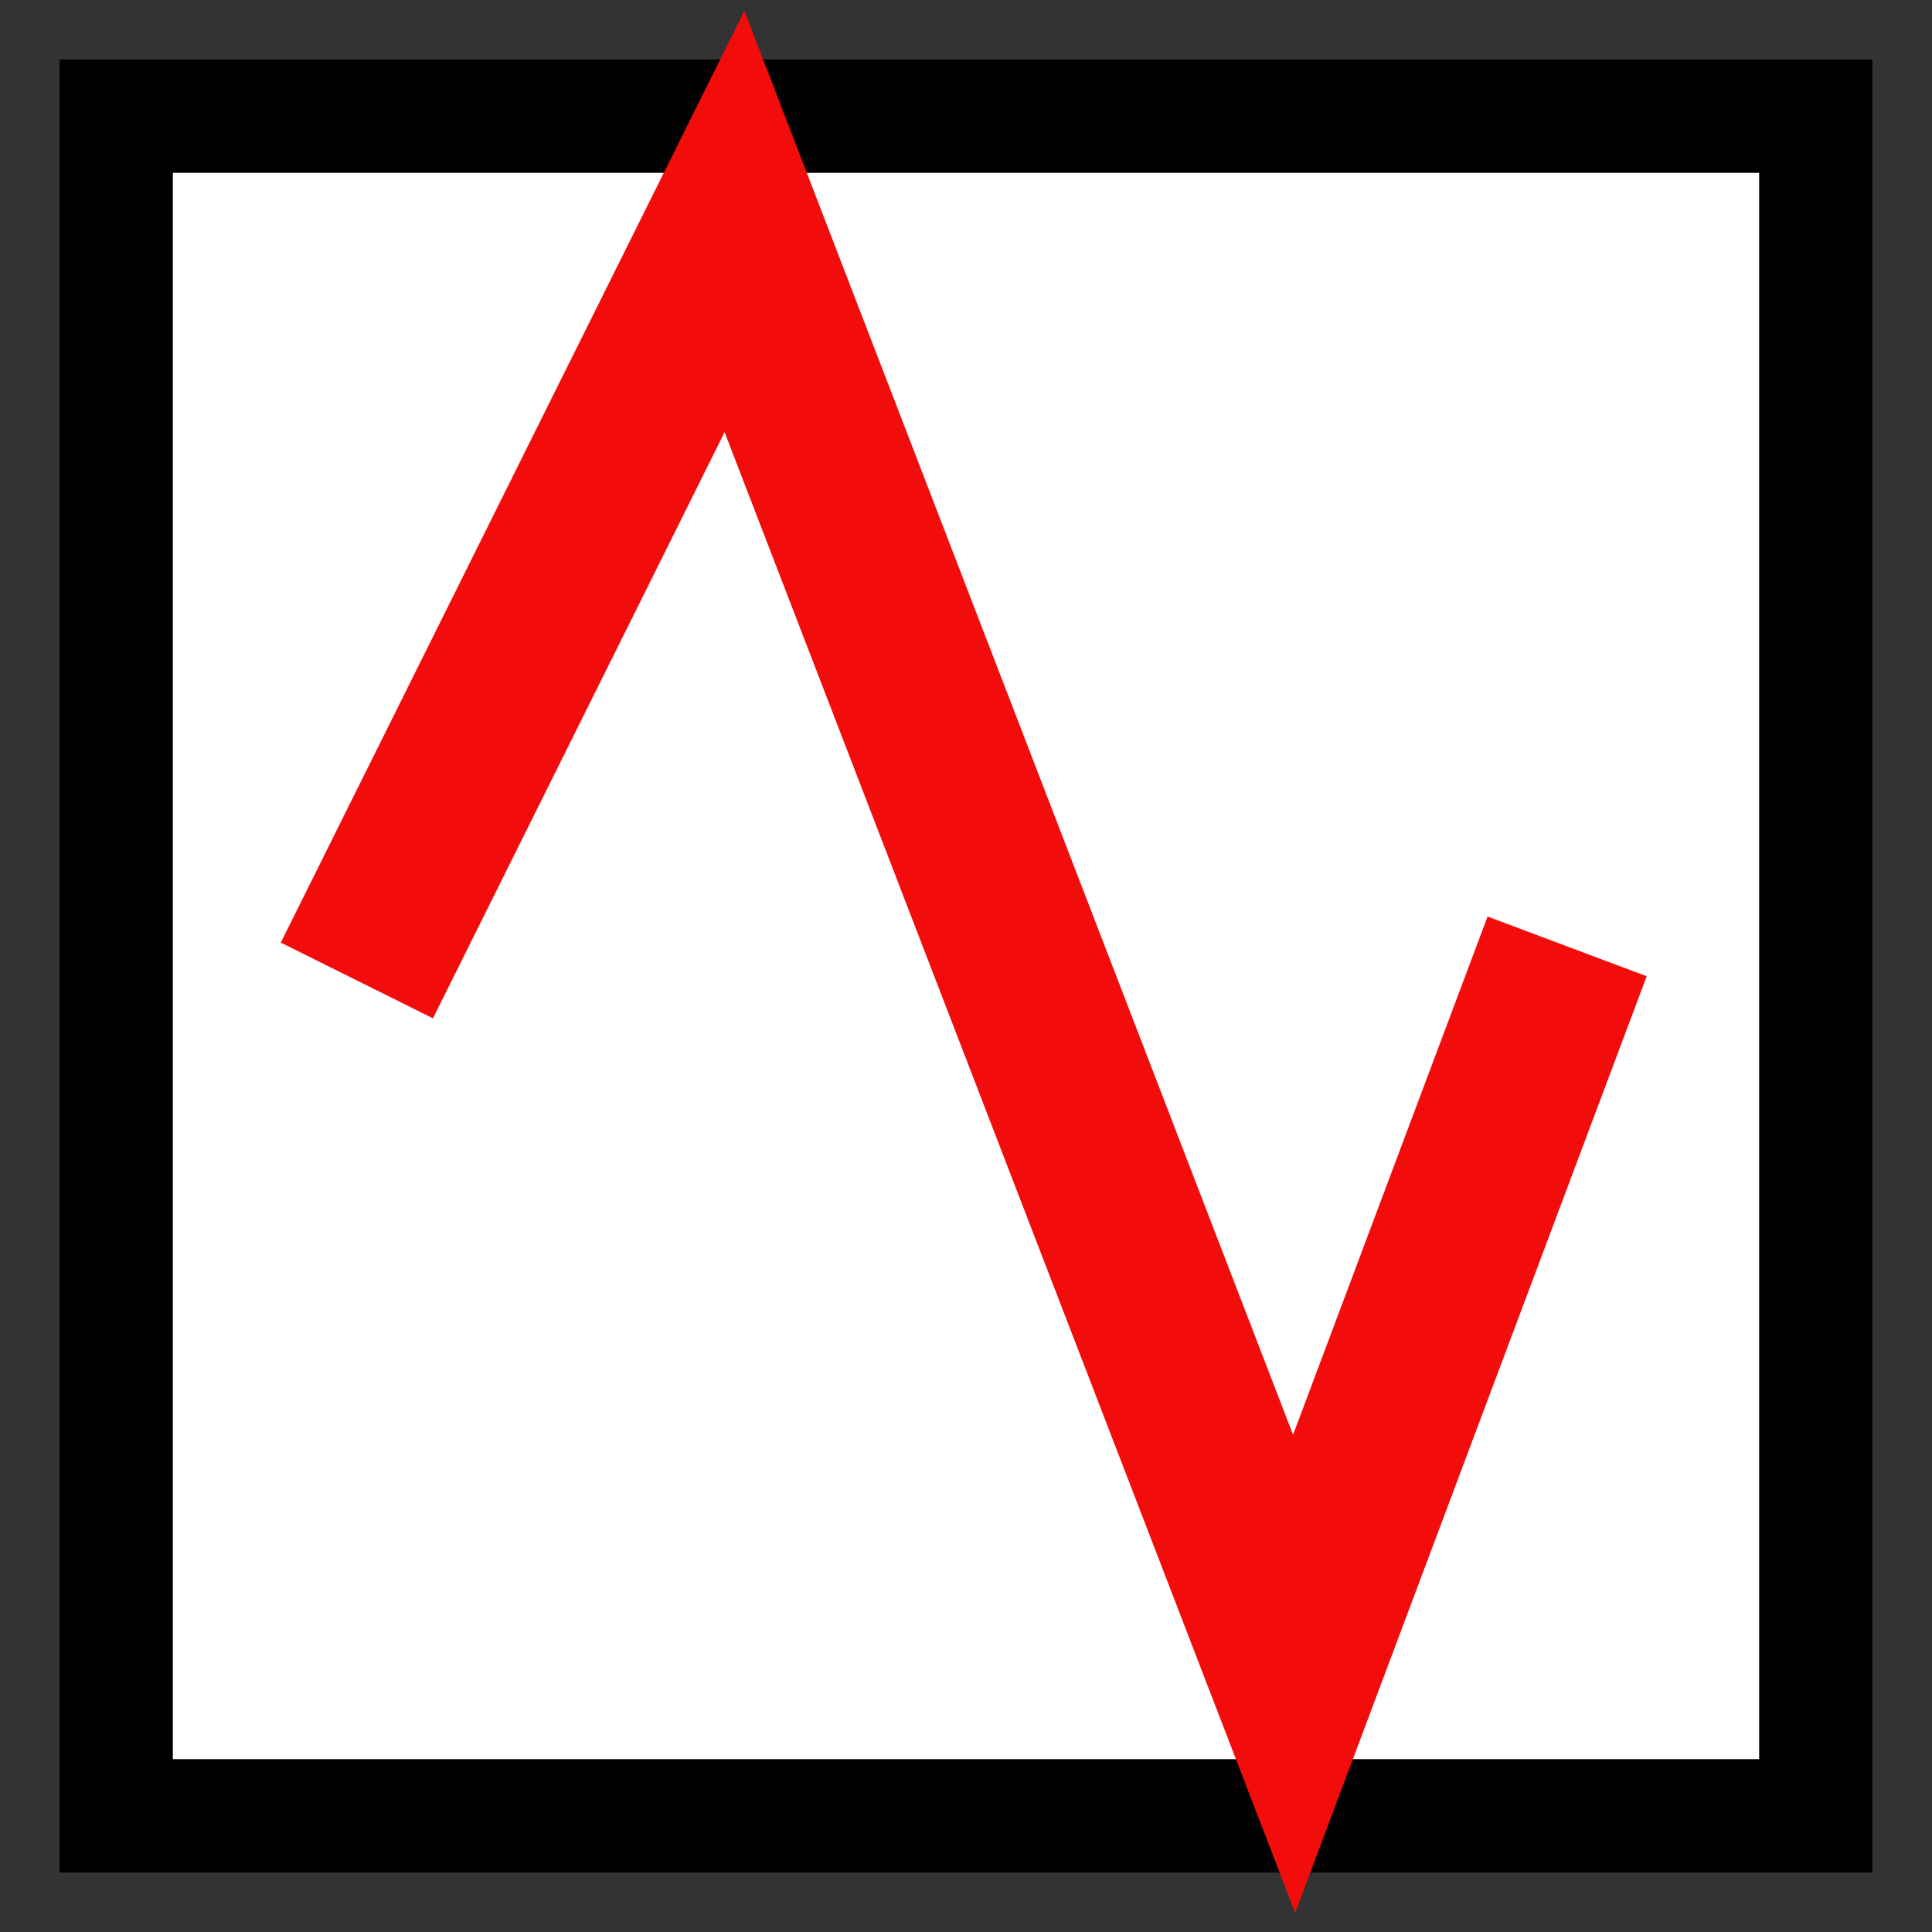 <?xml version="1.0" encoding="utf-8"?>
<!-- Generator: Adobe Illustrator 16.0.4, SVG Export Plug-In . SVG Version: 6.00 Build 0)  -->
<!DOCTYPE svg PUBLIC "-//W3C//DTD SVG 1.1//EN" "http://www.w3.org/Graphics/SVG/1.1/DTD/svg11.dtd">
<svg version="1.1" id="Layer_1" xmlns="http://www.w3.org/2000/svg" xmlns:xlink="http://www.w3.org/1999/xlink" x="0px" y="0px"
	 width="580px" height="580px" viewBox="0 0 580 580" enable-background="new 0 0 580 580" xml:space="preserve">
<rect x="0" y="0" width="580" height="580" fill="#333333" stroke="none"/>
<rect x="34.882" y="34.882" fill="#FFFFFF" stroke="#000000" stroke-width="34.016" stroke-miterlimit="10" width="510.236" height="510.236"/>
<polyline fill="none" stroke="#F20C0C" stroke-width="51.024" stroke-linecap="square" stroke-miterlimit="10" points="
	118.5,271.5 220.5,66.5 388.5,502.5 461.5,308 "/>
</svg>
